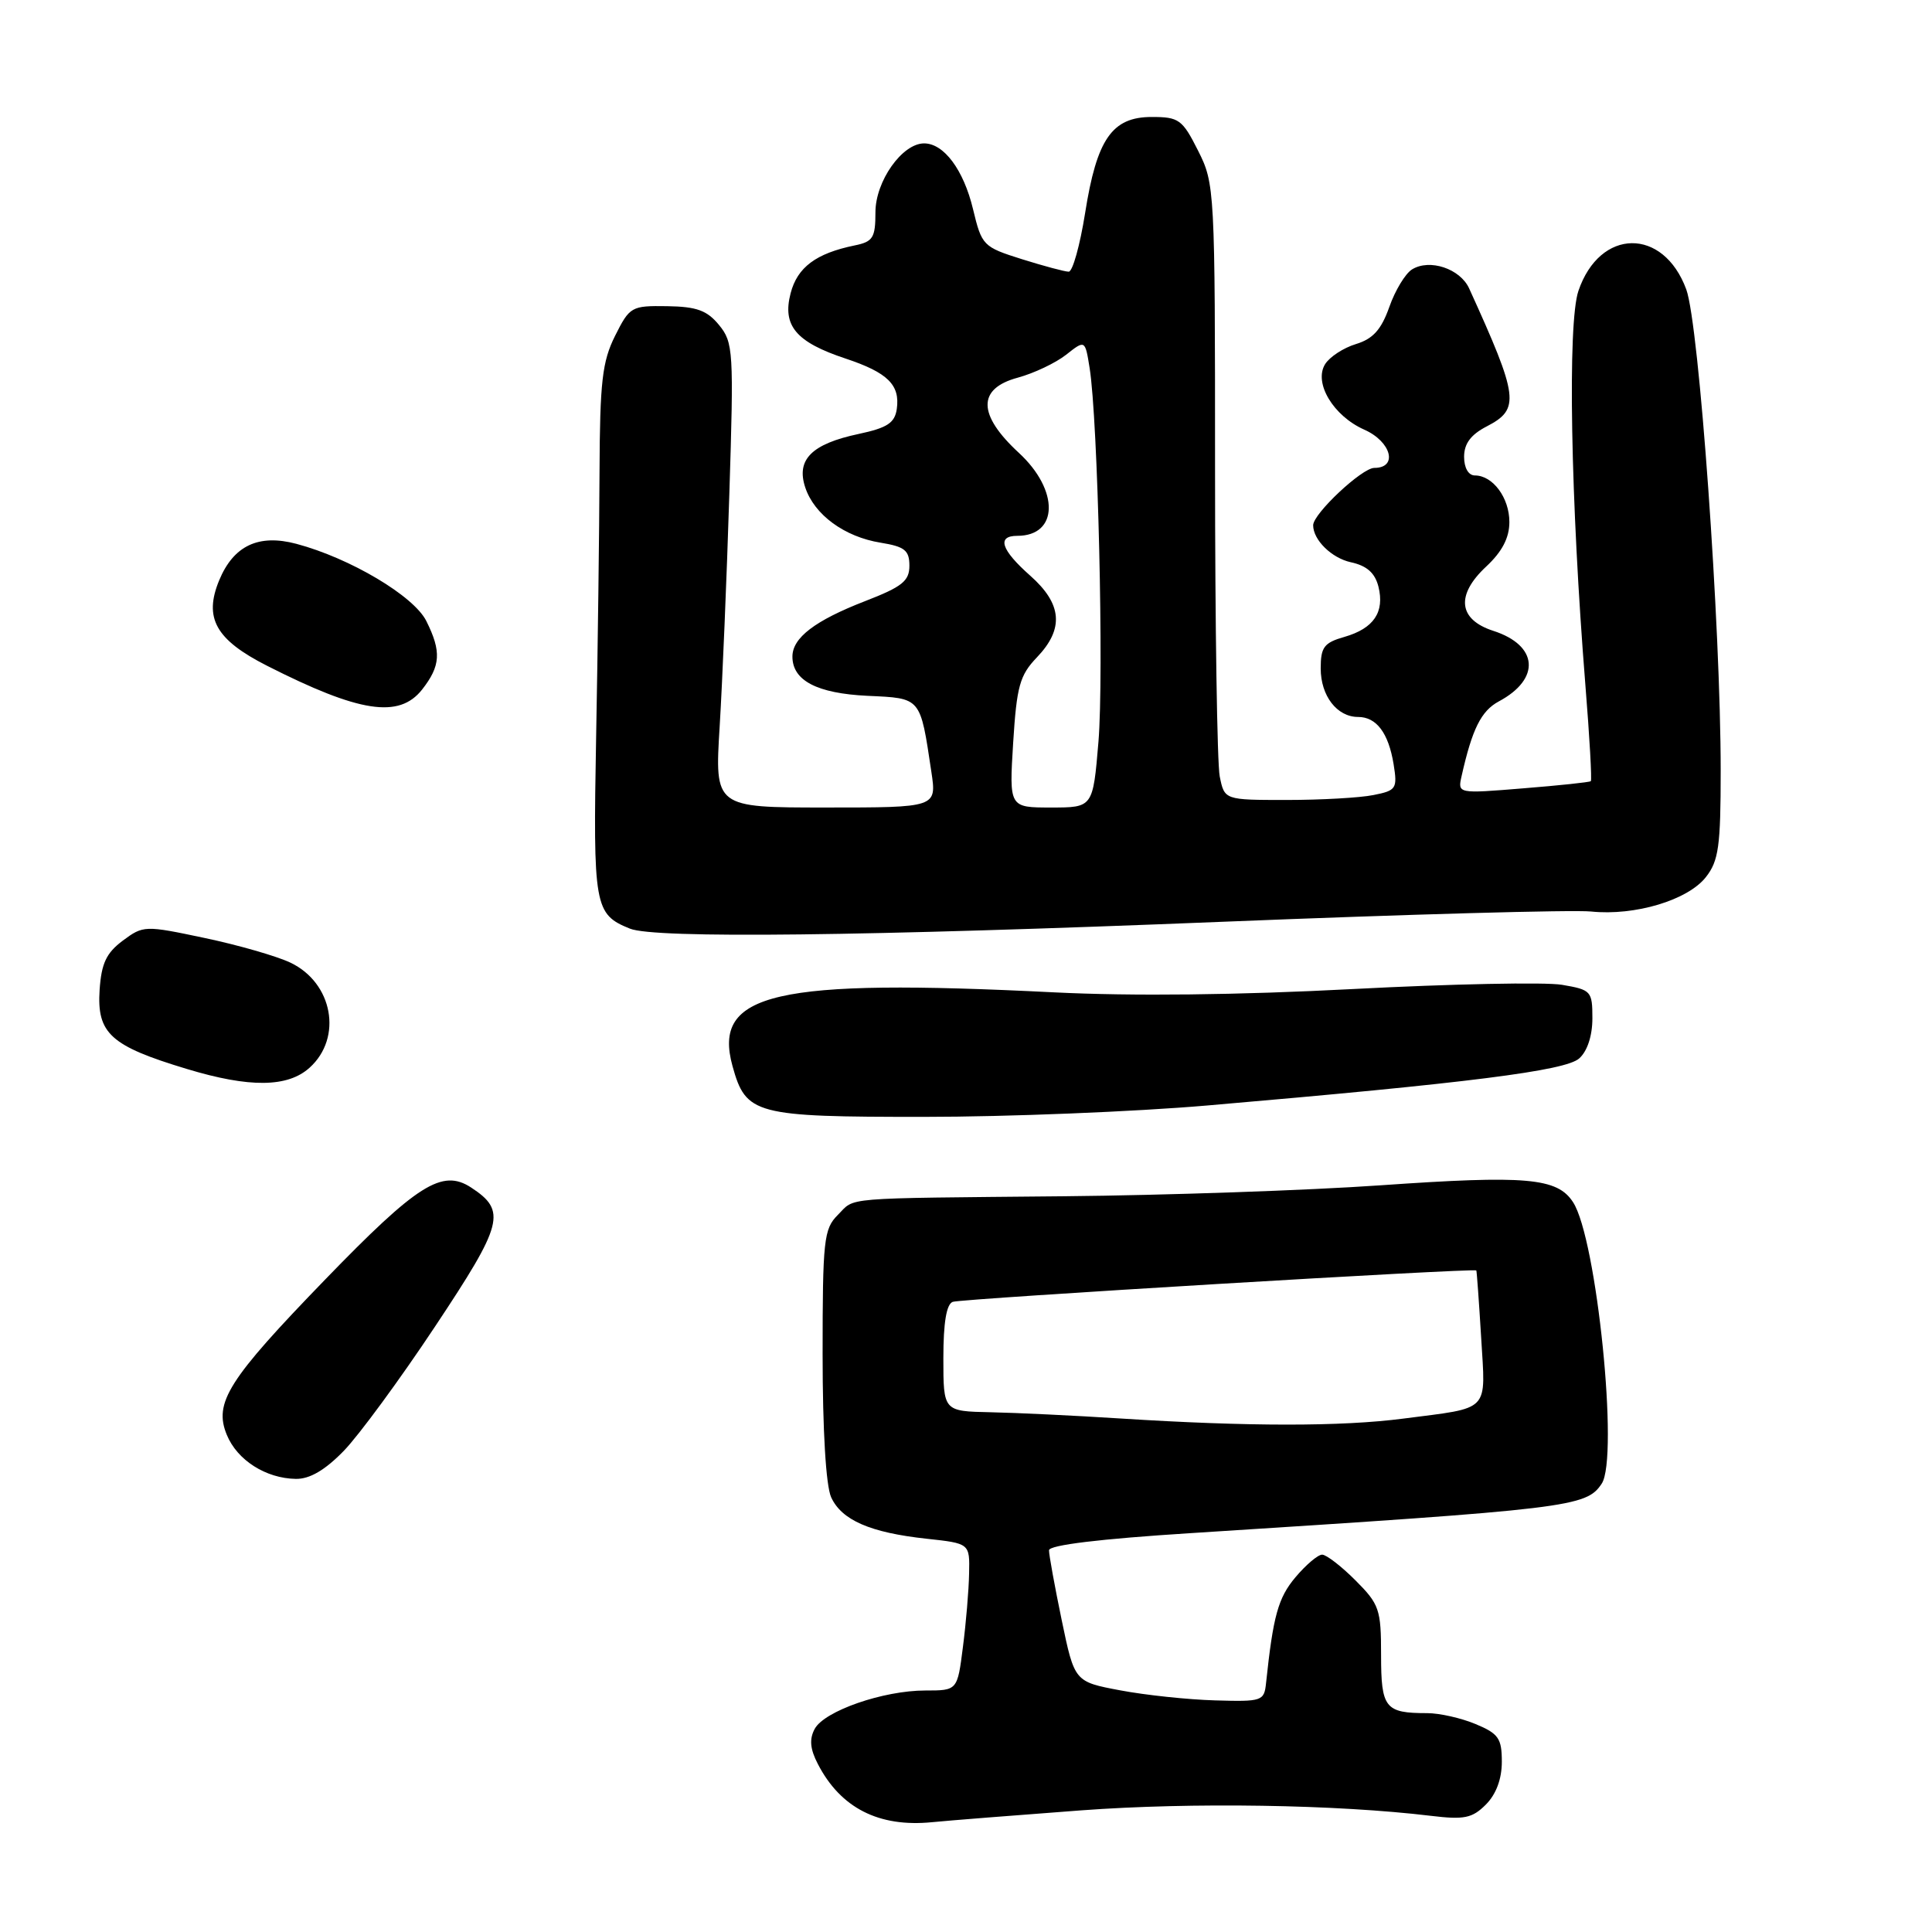 <?xml version="1.0" encoding="UTF-8" standalone="no"?>
<!DOCTYPE svg PUBLIC "-//W3C//DTD SVG 1.1//EN" "http://www.w3.org/Graphics/SVG/1.1/DTD/svg11.dtd" >
<svg xmlns="http://www.w3.org/2000/svg" xmlns:xlink="http://www.w3.org/1999/xlink" version="1.1" viewBox="0 0 256 256">
 <g >
 <path fill="currentColor"
d=" M 143.28 239.88 C 157.88 238.80 177.10 239.10 189.63 240.61 C 194.02 241.14 195.08 240.92 196.88 239.12 C 198.24 237.76 199.00 235.73 199.00 233.45 C 199.00 230.34 198.57 229.72 195.53 228.45 C 193.62 227.65 190.74 227.00 189.11 227.00 C 183.52 227.00 183.00 226.34 183.00 219.29 C 183.00 213.24 182.77 212.57 179.60 209.40 C 177.73 207.53 175.75 206.00 175.19 206.00 C 174.63 206.00 173.04 207.35 171.65 209.00 C 169.36 211.72 168.70 214.11 167.76 223.00 C 167.51 225.41 167.25 225.49 161.00 225.31 C 157.43 225.21 151.77 224.61 148.44 223.98 C 142.38 222.84 142.38 222.84 140.68 214.67 C 139.75 210.18 138.99 206.01 139.00 205.42 C 139.00 204.73 145.75 203.91 157.75 203.15 C 208.11 199.94 210.17 199.69 212.23 196.60 C 214.53 193.17 211.58 164.13 208.44 159.30 C 206.35 156.06 202.26 155.71 182.92 157.06 C 173.34 157.73 154.47 158.38 141.00 158.51 C 110.96 158.80 113.40 158.60 111.00 161.00 C 109.16 162.84 109.00 164.33 109.00 179.45 C 109.00 189.55 109.44 196.86 110.13 198.39 C 111.52 201.43 115.31 203.08 122.78 203.89 C 128.50 204.51 128.50 204.51 128.41 208.50 C 128.37 210.70 128.00 215.09 127.59 218.25 C 126.86 224.00 126.86 224.00 122.61 224.00 C 117.03 224.00 109.23 226.71 107.95 229.09 C 107.22 230.45 107.34 231.76 108.37 233.74 C 111.38 239.57 116.45 242.15 123.50 241.45 C 125.70 241.23 134.60 240.53 143.28 239.88 Z  M 45.55 192.25 C 47.55 190.19 53.01 182.76 57.66 175.75 C 66.71 162.13 67.15 160.45 62.42 157.35 C 58.59 154.85 55.32 156.91 43.09 169.54 C 30.21 182.84 28.29 185.87 30.06 190.14 C 31.44 193.49 35.24 195.90 39.20 195.96 C 41.04 195.99 43.07 194.80 45.55 192.25 Z  M 160.00 146.48 C 194.65 143.50 207.42 141.88 209.25 140.25 C 210.33 139.29 211.00 137.25 211.00 134.93 C 211.00 131.32 210.84 131.15 206.96 130.49 C 204.74 130.12 192.31 130.37 179.34 131.05 C 164.09 131.85 150.07 132.01 139.63 131.49 C 102.66 129.64 94.38 131.54 97.06 141.26 C 98.84 147.69 99.99 148.00 122.47 147.99 C 133.49 147.99 150.38 147.31 160.00 146.48 Z  M 41.03 141.47 C 45.43 137.49 44.10 130.22 38.47 127.55 C 36.63 126.68 31.51 125.21 27.08 124.28 C 19.18 122.61 18.99 122.62 16.27 124.64 C 14.09 126.27 13.44 127.64 13.20 131.15 C 12.82 136.94 14.64 138.59 24.75 141.64 C 33.07 144.16 38.13 144.10 41.03 141.47 Z  M 162.00 122.14 C 186.48 121.15 208.44 120.54 210.82 120.78 C 216.63 121.38 223.64 119.28 226.04 116.22 C 227.73 114.07 228.00 112.14 228.00 102.13 C 228.00 82.93 225.14 43.00 223.44 38.35 C 220.40 30.10 211.99 30.20 209.15 38.54 C 207.69 42.82 208.11 66.32 210.08 90.88 C 210.63 97.69 210.95 103.37 210.79 103.51 C 210.63 103.65 206.59 104.08 201.82 104.46 C 193.14 105.17 193.14 105.17 193.67 102.83 C 195.07 96.59 196.26 94.20 198.60 92.94 C 204.18 89.96 203.83 85.51 197.87 83.59 C 193.23 82.09 192.87 78.85 196.93 75.07 C 199.05 73.09 200.00 71.26 200.00 69.17 C 200.00 65.96 197.81 63.00 195.43 63.00 C 194.58 63.00 194.00 62.00 194.00 60.53 C 194.00 58.79 194.89 57.59 197.00 56.50 C 201.44 54.20 201.25 52.67 194.67 38.22 C 193.48 35.60 189.43 34.25 187.10 35.70 C 186.22 36.24 184.86 38.48 184.09 40.68 C 183.02 43.69 181.93 44.90 179.67 45.59 C 178.02 46.09 176.18 47.29 175.58 48.26 C 174.05 50.74 176.67 55.11 180.77 56.93 C 184.36 58.52 185.28 62.00 182.10 62.00 C 180.47 62.00 174.00 68.07 174.00 69.60 C 174.00 71.54 176.44 73.94 178.99 74.50 C 181.12 74.96 182.19 75.92 182.65 77.73 C 183.49 81.11 182.03 83.27 178.15 84.39 C 175.44 85.16 175.00 85.75 175.00 88.57 C 175.00 92.20 177.16 95.00 179.95 95.00 C 182.39 95.00 183.98 97.12 184.66 101.26 C 185.18 104.50 185.02 104.75 181.98 105.35 C 180.20 105.71 175.04 106.00 170.50 106.00 C 162.25 106.00 162.25 106.00 161.62 102.88 C 161.28 101.16 161.00 82.80 161.00 62.09 C 161.00 25.02 160.96 24.35 158.75 19.96 C 156.67 15.83 156.21 15.50 152.61 15.50 C 147.35 15.50 145.33 18.42 143.78 28.25 C 143.10 32.51 142.13 36.00 141.61 36.00 C 141.10 36.00 138.30 35.25 135.40 34.34 C 130.26 32.72 130.09 32.54 128.93 27.71 C 127.68 22.50 125.07 19.00 122.45 19.00 C 119.54 19.00 116.00 24.01 116.00 28.13 C 116.00 31.51 115.67 32.03 113.25 32.52 C 108.13 33.57 105.65 35.42 104.76 38.86 C 103.64 43.16 105.47 45.33 112.04 47.51 C 117.63 49.37 119.28 51.00 118.83 54.19 C 118.56 56.04 117.58 56.69 113.78 57.50 C 107.55 58.82 105.47 60.90 106.70 64.59 C 107.90 68.21 111.90 71.14 116.69 71.91 C 119.88 72.43 120.50 72.92 120.50 74.96 C 120.50 76.99 119.55 77.75 114.61 79.66 C 107.99 82.23 105.00 84.51 105.00 87.00 C 105.00 90.18 108.26 91.88 114.95 92.20 C 122.10 92.53 121.92 92.32 123.41 102.27 C 124.12 107.00 124.12 107.00 109.41 107.00 C 94.70 107.00 94.70 107.00 95.36 96.25 C 95.72 90.34 96.30 76.50 96.64 65.50 C 97.24 46.51 97.17 45.38 95.28 43.07 C 93.69 41.13 92.32 40.63 88.40 40.57 C 83.66 40.50 83.44 40.63 81.50 44.50 C 79.80 47.91 79.49 50.57 79.44 62.50 C 79.41 70.20 79.21 86.02 78.99 97.66 C 78.58 120.16 78.75 121.14 83.47 123.05 C 86.75 124.38 114.37 124.06 162.00 122.14 Z  M 55.93 91.37 C 58.39 88.23 58.51 86.33 56.49 82.29 C 54.84 78.97 46.38 73.95 39.27 72.06 C 34.26 70.73 30.95 72.29 29.04 76.90 C 26.98 81.89 28.58 84.76 35.37 88.21 C 47.62 94.43 52.88 95.24 55.93 91.37 Z  M 148.50 187.96 C 142.45 187.57 134.69 187.20 131.25 187.13 C 125.00 187.00 125.00 187.00 125.00 179.97 C 125.00 175.25 125.41 172.79 126.25 172.50 C 127.43 172.08 195.37 168.01 195.62 168.34 C 195.68 168.43 195.97 172.42 196.26 177.22 C 196.85 187.24 197.61 186.46 185.96 187.97 C 177.75 189.04 165.33 189.03 148.50 187.96 Z  M 134.25 98.41 C 134.72 90.92 135.12 89.48 137.39 87.11 C 141.02 83.32 140.75 80.03 136.50 76.27 C 132.64 72.85 132.04 71.00 134.80 71.00 C 140.27 71.00 140.38 64.96 135.00 60.00 C 129.52 54.94 129.48 51.49 134.87 50.04 C 137.00 49.46 139.87 48.10 141.26 47.01 C 143.78 45.02 143.78 45.02 144.38 48.76 C 145.48 55.65 146.28 89.50 145.55 98.30 C 144.82 107.00 144.82 107.00 139.27 107.00 C 133.72 107.00 133.72 107.00 134.25 98.41 Z "/>
</g>
</svg>
